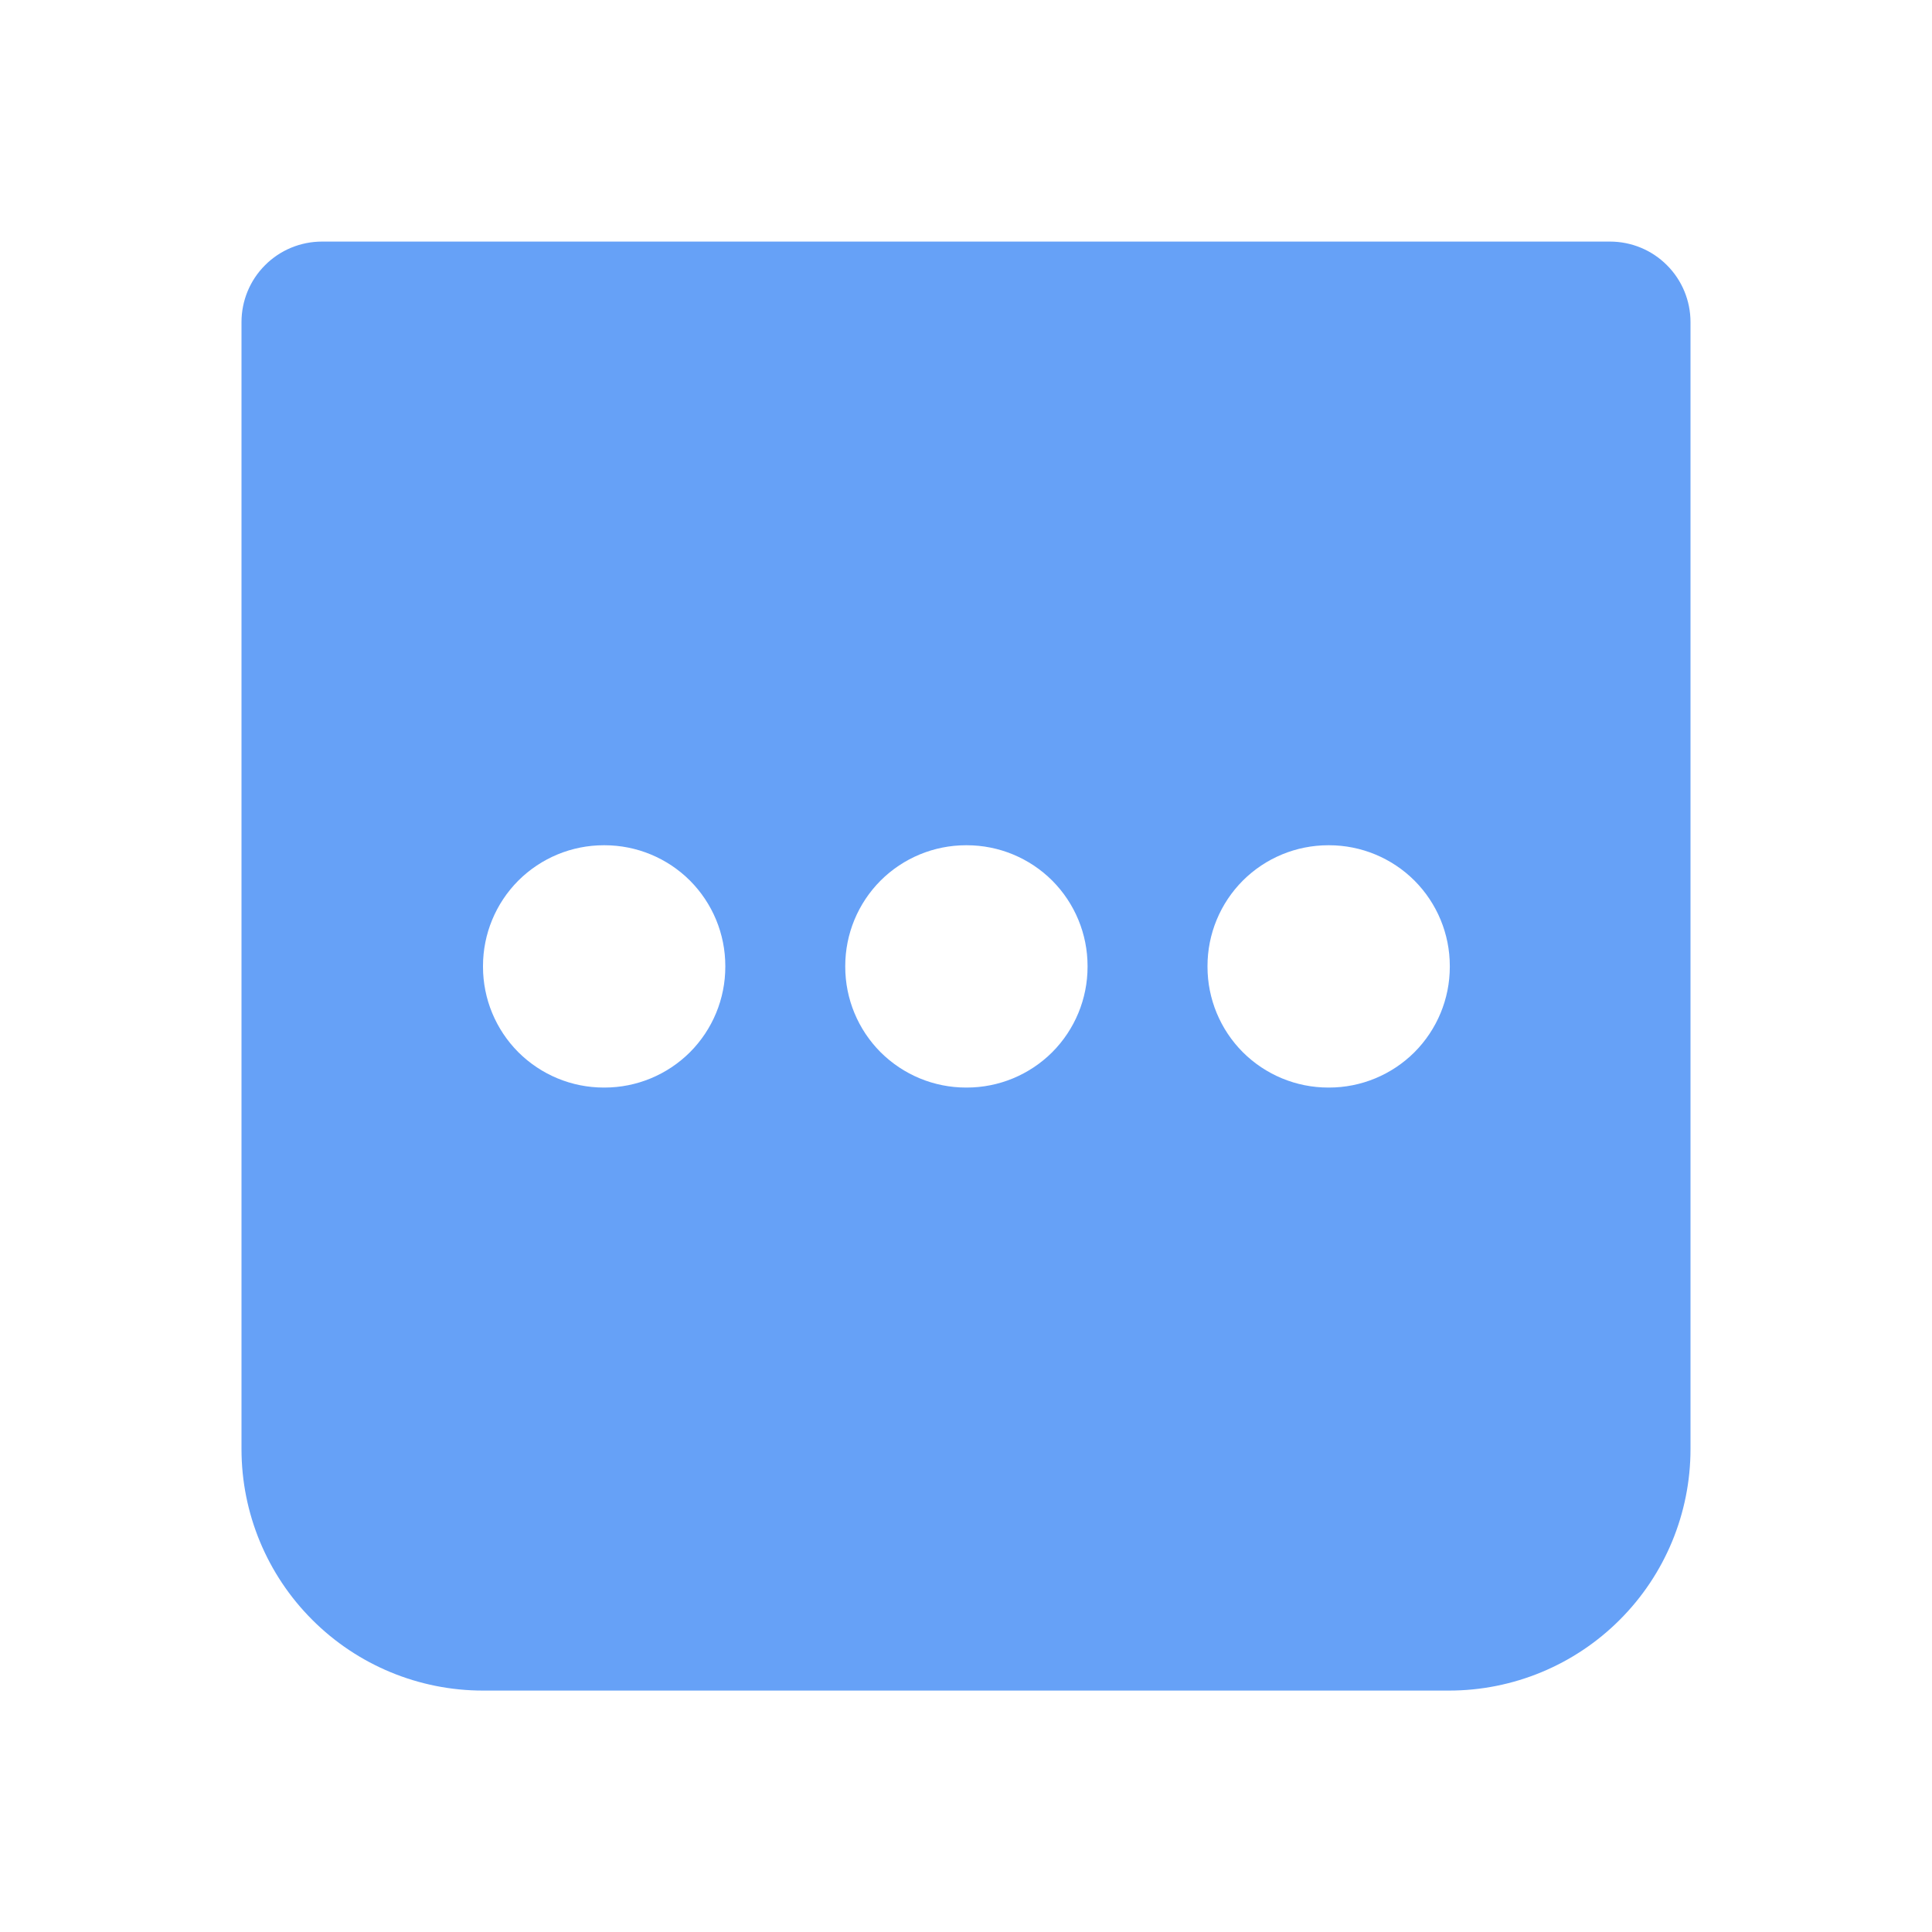 <svg width="24" height="24" viewBox="0 0 24 24" fill="none" xmlns="http://www.w3.org/2000/svg">
<path fill-rule="evenodd" clip-rule="evenodd" d="M3 4.001C3 3.736 3.105 3.481 3.293 3.294C3.48 3.106 3.735 3.001 4 3.001H20C20.265 3.001 20.52 3.106 20.707 3.294C20.895 3.481 21 3.736 21 4.001V18.001C21 18.797 20.684 19.56 20.121 20.122C19.559 20.685 18.796 21.001 18 21.001H6C5.204 21.001 4.441 20.685 3.879 20.122C3.316 19.56 3 18.797 3 18.001V4.001ZM9.01 12C9.01 11.602 8.852 11.221 8.571 10.939C8.289 10.658 7.908 10.5 7.51 10.5H7.5C7.102 10.5 6.721 10.658 6.439 10.939C6.158 11.221 6 11.602 6 12V12.01C6 12.408 6.158 12.789 6.439 13.071C6.721 13.352 7.102 13.51 7.5 13.51H7.51C7.908 13.51 8.289 13.352 8.571 13.071C8.852 12.789 9.01 12.408 9.01 12.01V12ZM13.51 12C13.51 11.602 13.352 11.221 13.071 10.939C12.789 10.658 12.408 10.5 12.01 10.5H12C11.602 10.5 11.221 10.658 10.939 10.939C10.658 11.221 10.5 11.602 10.5 12V12.01C10.5 12.408 10.658 12.789 10.939 13.071C11.221 13.352 11.602 13.51 12 13.51H12.01C12.408 13.51 12.789 13.352 13.071 13.071C13.352 12.789 13.51 12.408 13.51 12.01V12ZM16.51 10.5C16.908 10.5 17.289 10.658 17.571 10.939C17.852 11.221 18.01 11.602 18.01 12V12.01C18.01 12.408 17.852 12.789 17.571 13.071C17.289 13.352 16.908 13.51 16.51 13.51H16.5C16.102 13.51 15.721 13.352 15.439 13.071C15.158 12.789 15 12.408 15 12.01V12C15 11.602 15.158 11.221 15.439 10.939C15.721 10.658 16.102 10.5 16.5 10.5H16.51Z" fill="#66A1F7"/>
</svg>
